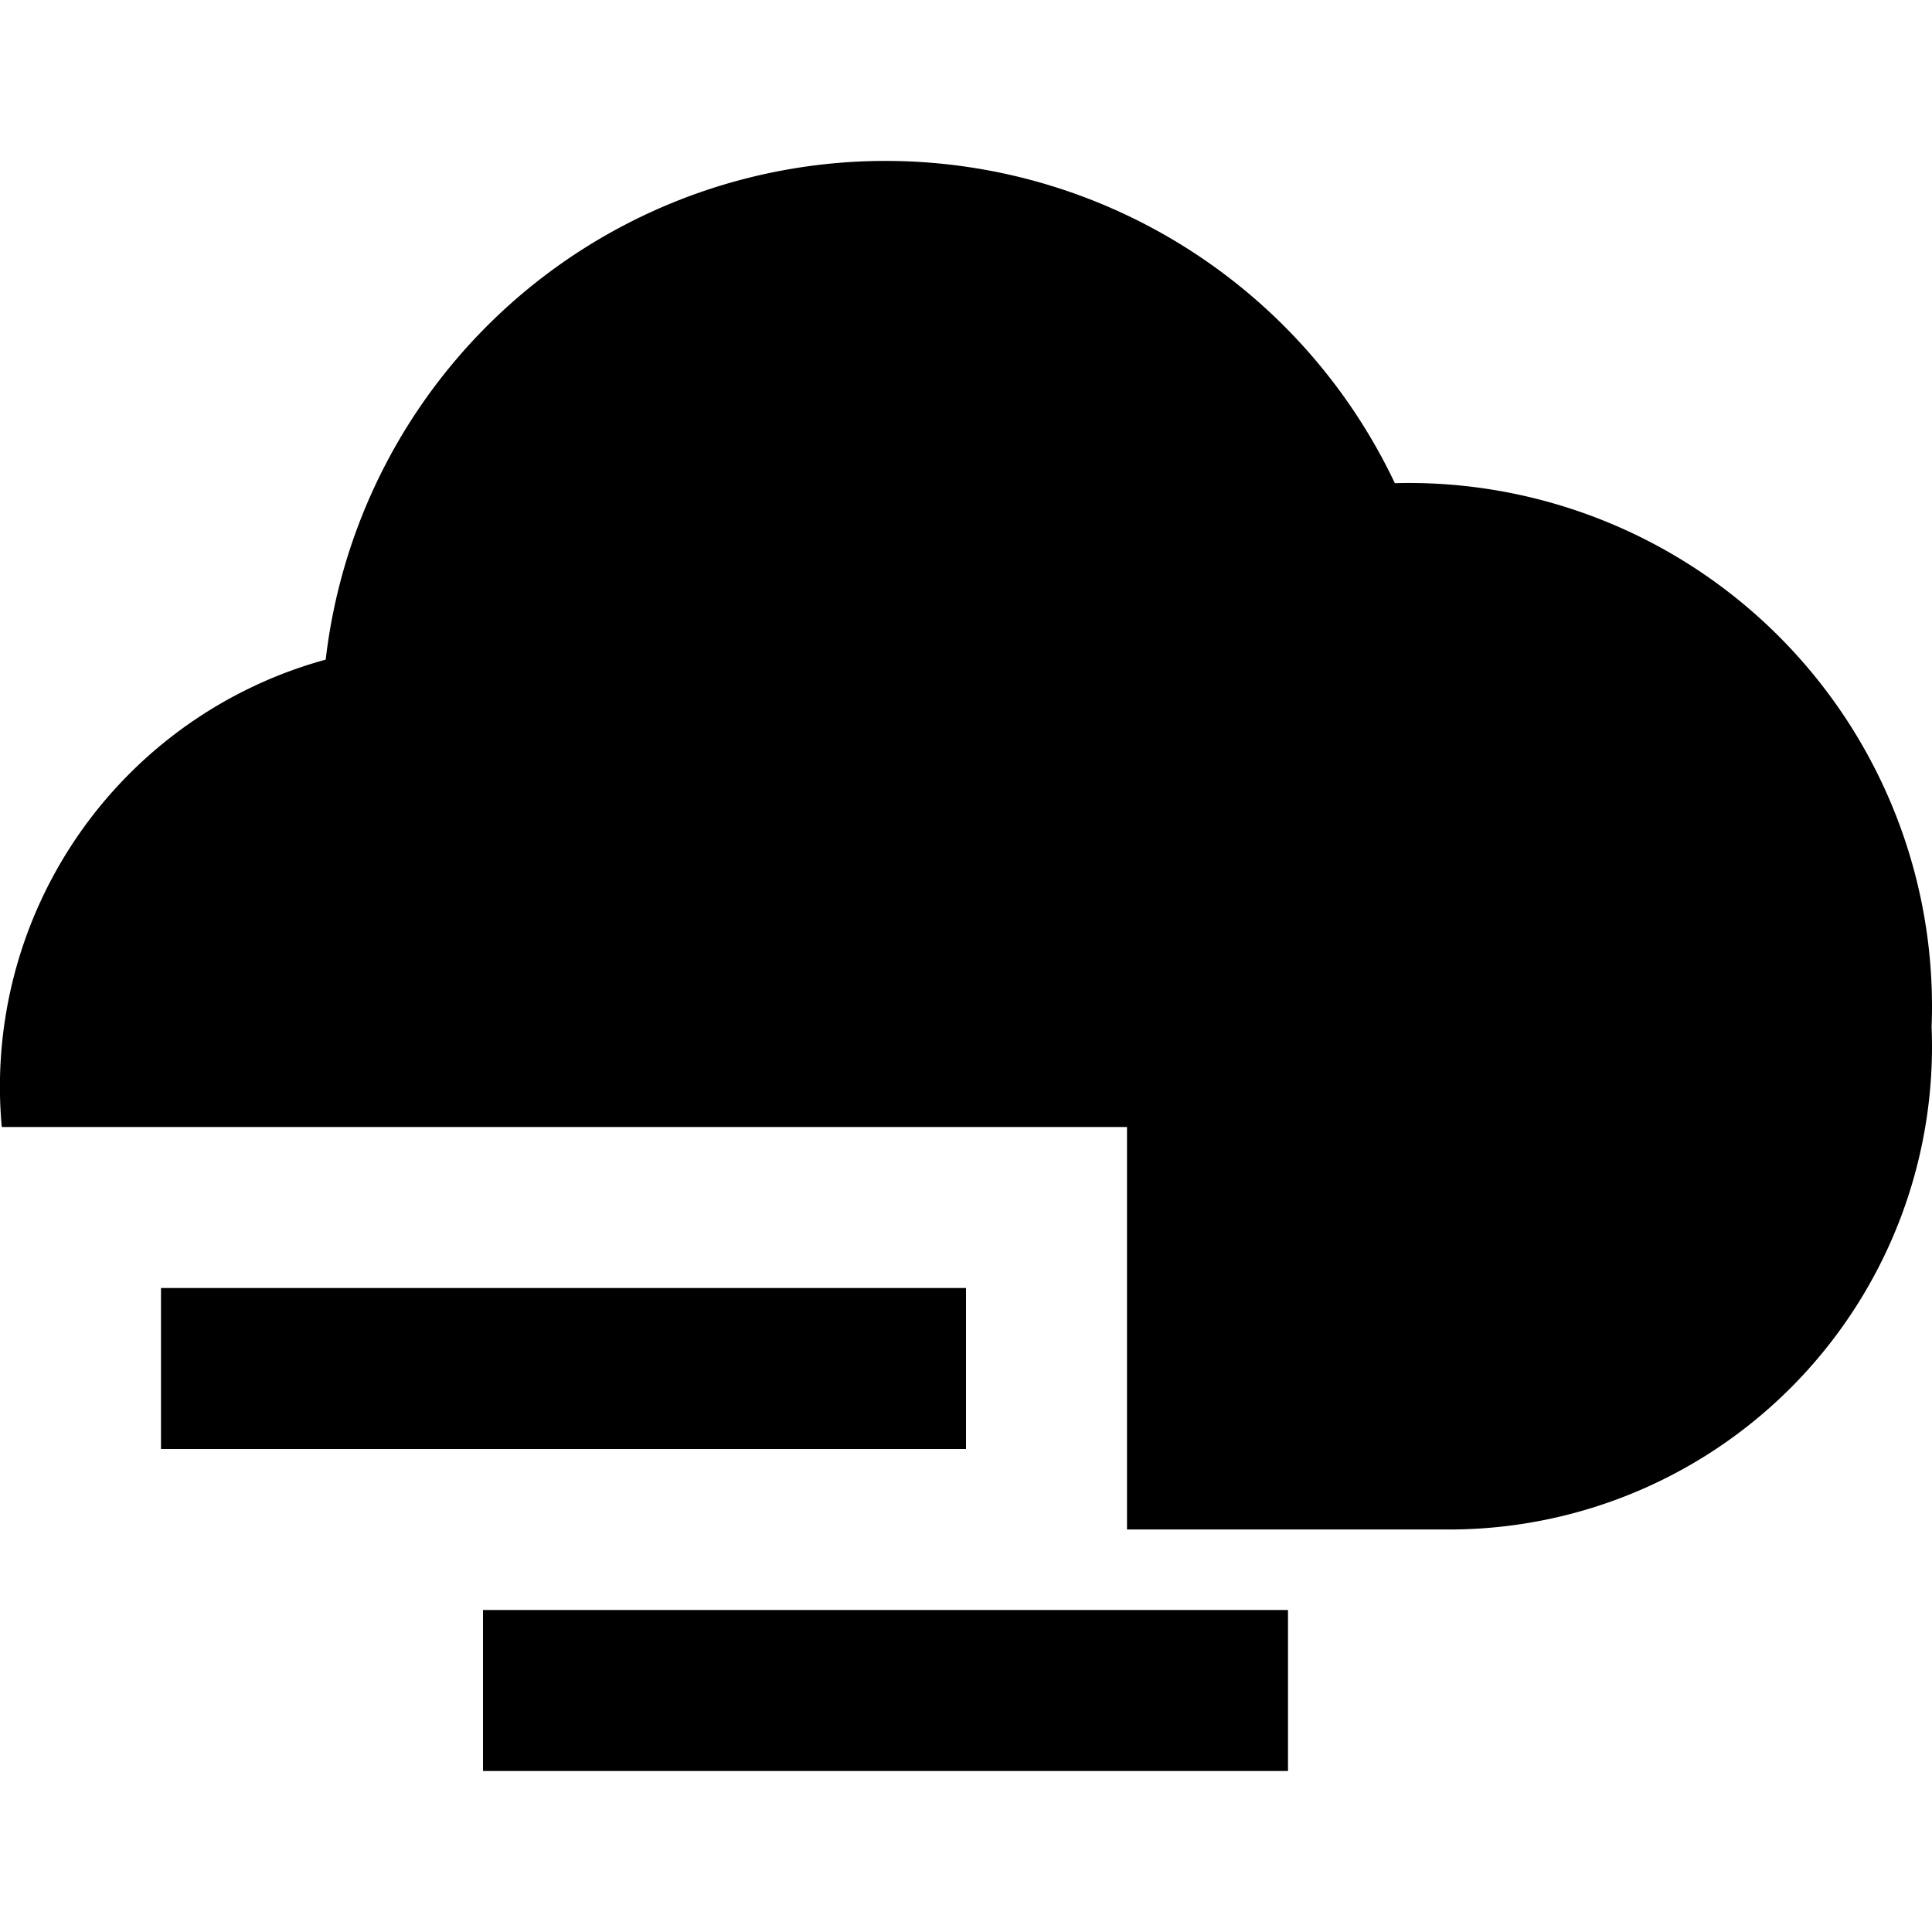 <svg xmlns="http://www.w3.org/2000/svg" width="24" height="24" fill="none">
  <path
    fill="currentColor"
    d="M17.327 6.002A7.001 7.001 0 0 0 4.046 8.194 5.5 5.5 0 0 0 .022 14H14v5h4a6 6 0 0 0 5.995-6.245Q24 12.627 24 12.5a6.5 6.5 0 0 0-6.673-6.498"
  />
  <path fill="currentColor" d="M2 16h10v2H2zm14 6v-2H6v2z" />
</svg>
